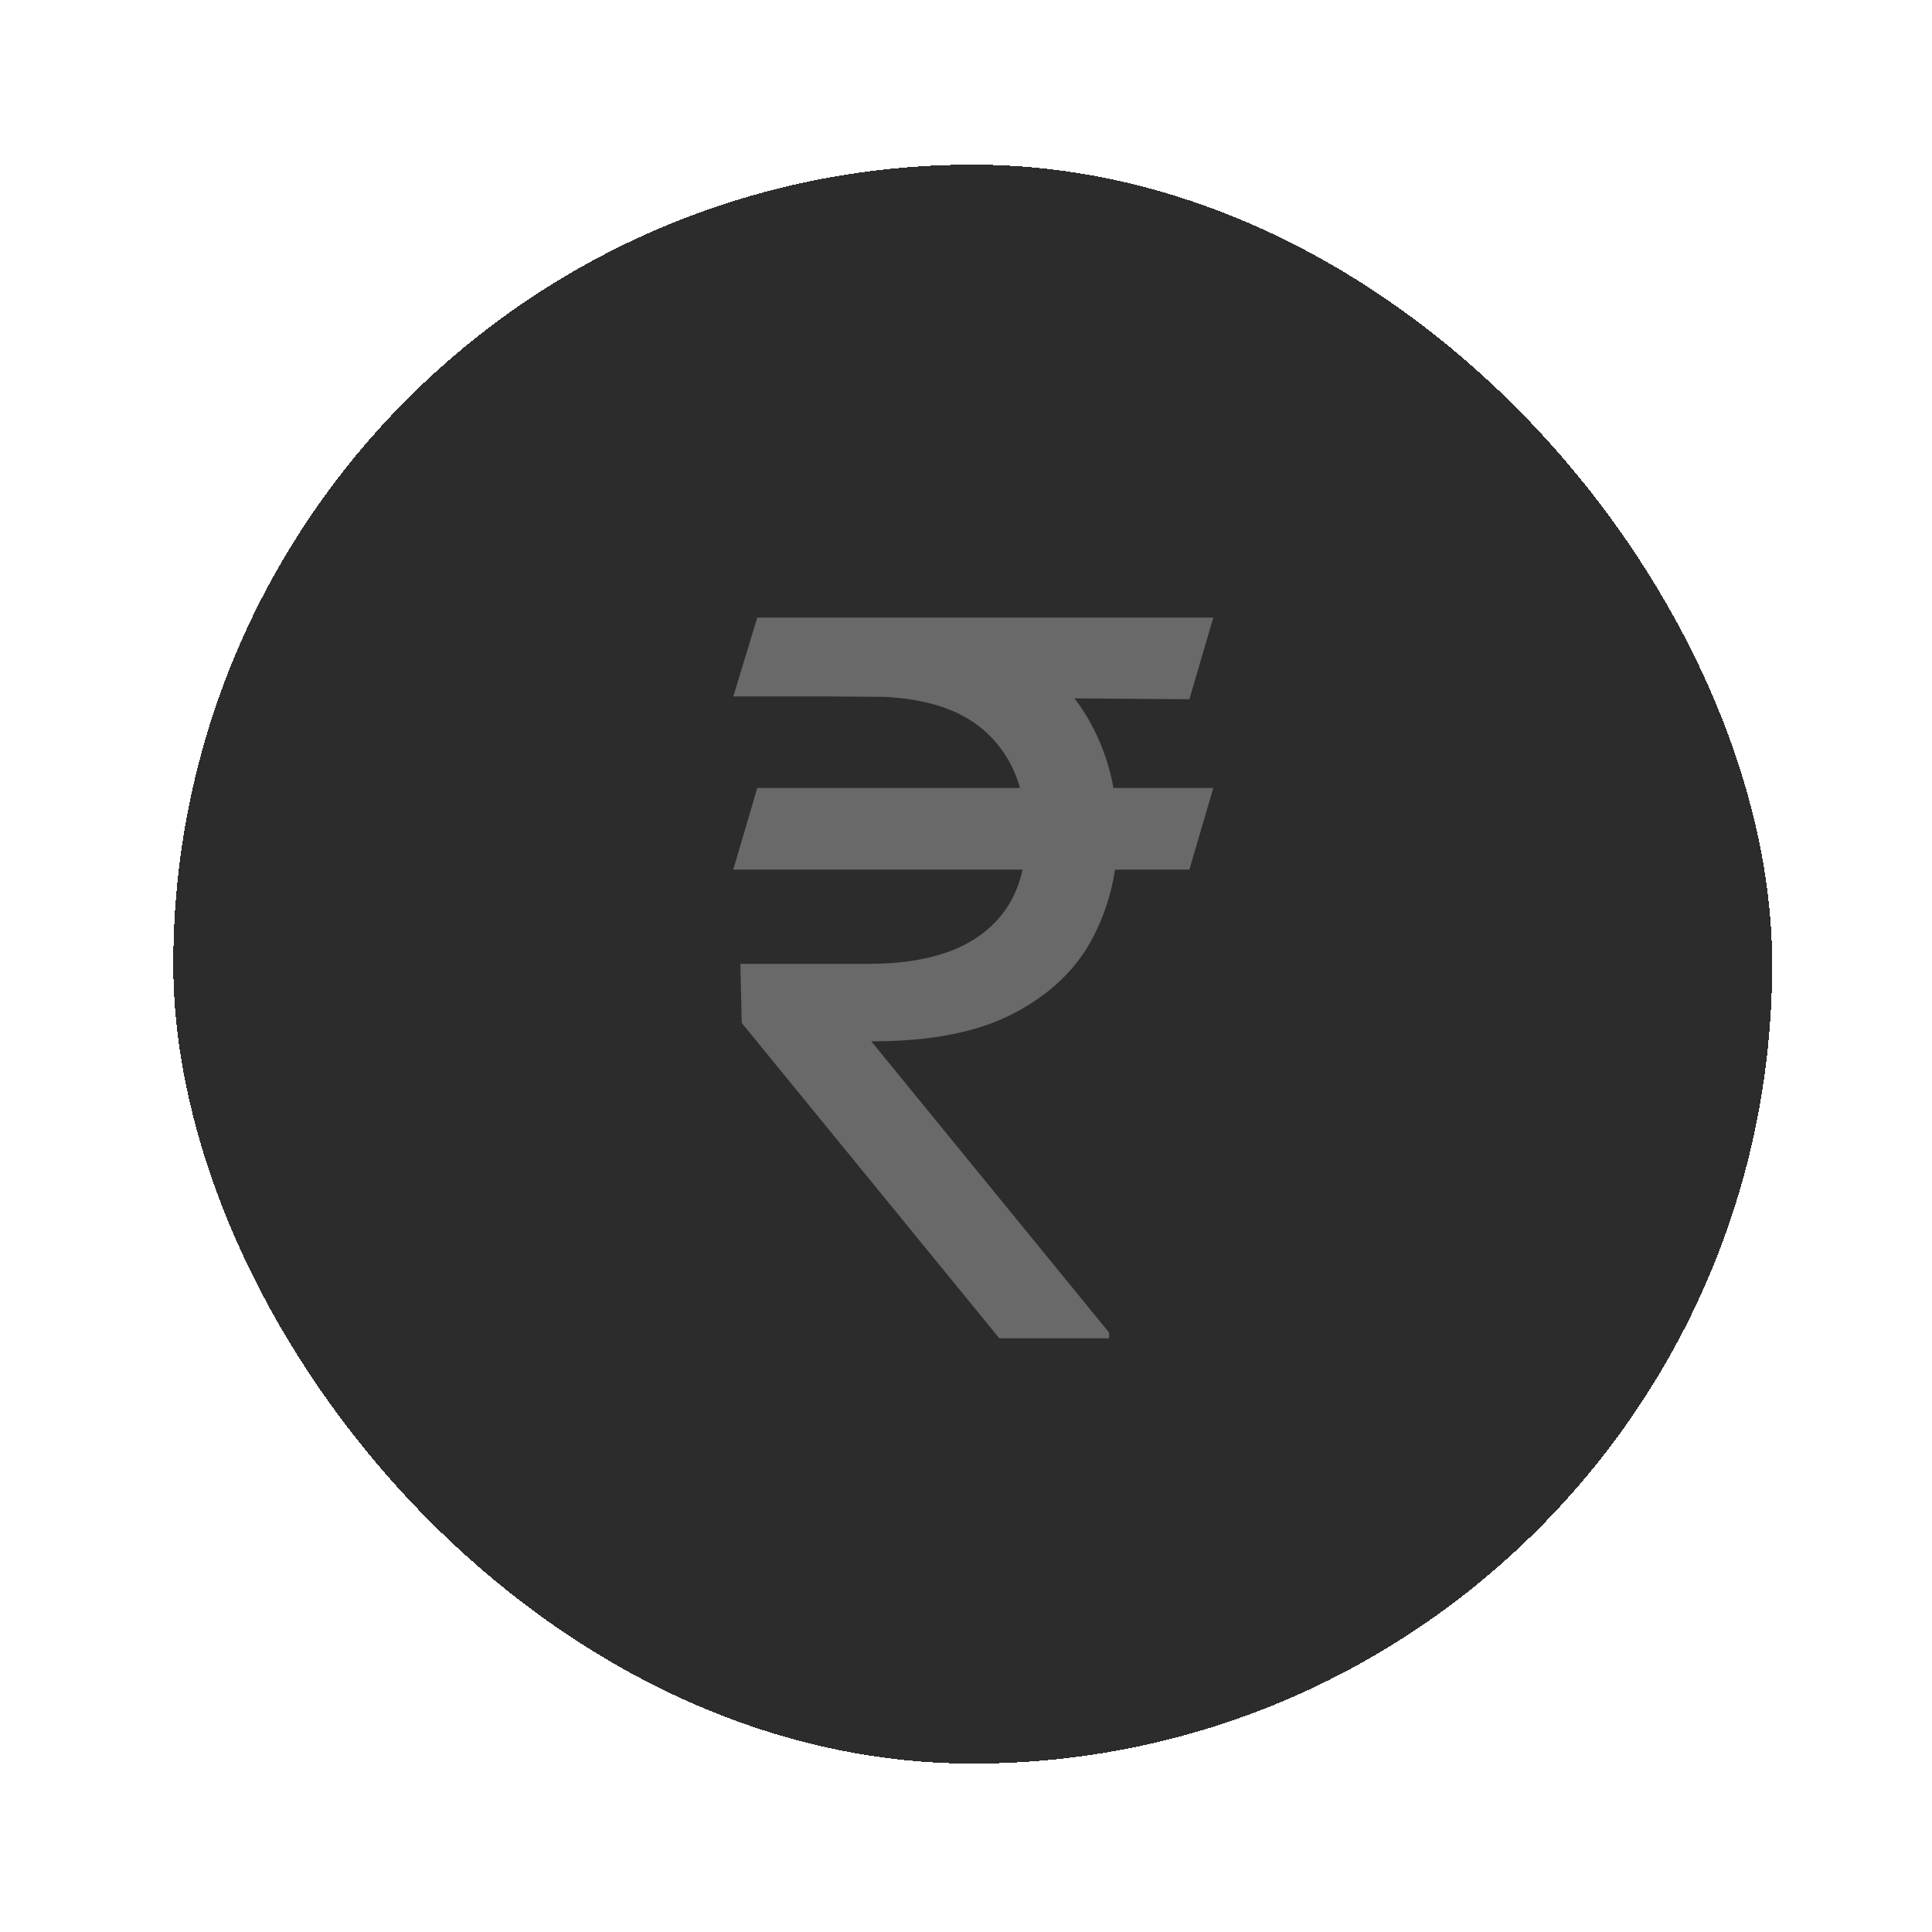 <svg width="18" height="18" viewBox="0 0 29 28" fill="none" xmlns="http://www.w3.org/2000/svg">
<g filter="url(#filter0_d_414_2127)">
<rect x="2" y="1.371" width="24" height="24" rx="12" fill="#2C2C2C" shape-rendering="crispEdges"/>
<path d="M17.611 10.726L17.252 11.952H10.406L10.766 10.726H17.611ZM14.399 18.987L10.533 14.254L10.512 13.367H12.435C12.935 13.367 13.361 13.297 13.713 13.156C14.065 13.011 14.334 12.797 14.521 12.511C14.708 12.223 14.801 11.86 14.801 11.424C14.801 10.779 14.607 10.274 14.22 9.908C13.833 9.538 13.238 9.353 12.435 9.353H10.406L10.766 8.17H12.435C13.294 8.17 13.998 8.313 14.547 8.598C15.1 8.879 15.509 9.267 15.773 9.76C16.04 10.249 16.174 10.804 16.174 11.424C16.174 11.983 16.051 12.499 15.804 12.971C15.561 13.439 15.171 13.816 14.632 14.101C14.097 14.386 13.389 14.529 12.509 14.529H12.477L16.047 18.902V18.987H14.399ZM17.611 8.17L17.252 9.395L11.864 9.353L12.223 8.17H17.611Z" fill="#696969"/>
</g>
<defs>
<filter id="filter0_d_414_2127" x="0.798" y="0.17" width="27.605" height="27.605" filterUnits="userSpaceOnUse" color-interpolation-filters="sRGB">
<feFlood flood-opacity="0" result="BackgroundImageFix"/>
<feColorMatrix in="SourceAlpha" type="matrix" values="0 0 0 0 0 0 0 0 0 0 0 0 0 0 0 0 0 0 127 0" result="hardAlpha"/>
<feOffset dx="0.601" dy="0.601"/>
<feGaussianBlur stdDeviation="0.901"/>
<feComposite in2="hardAlpha" operator="out"/>
<feColorMatrix type="matrix" values="0 0 0 0 0 0 0 0 0 0 0 0 0 0 0 0 0 0 0.12 0"/>
<feBlend mode="normal" in2="BackgroundImageFix" result="effect1_dropShadow_414_2127"/>
<feBlend mode="normal" in="SourceGraphic" in2="effect1_dropShadow_414_2127" result="shape"/>
</filter>
</defs>
</svg>
